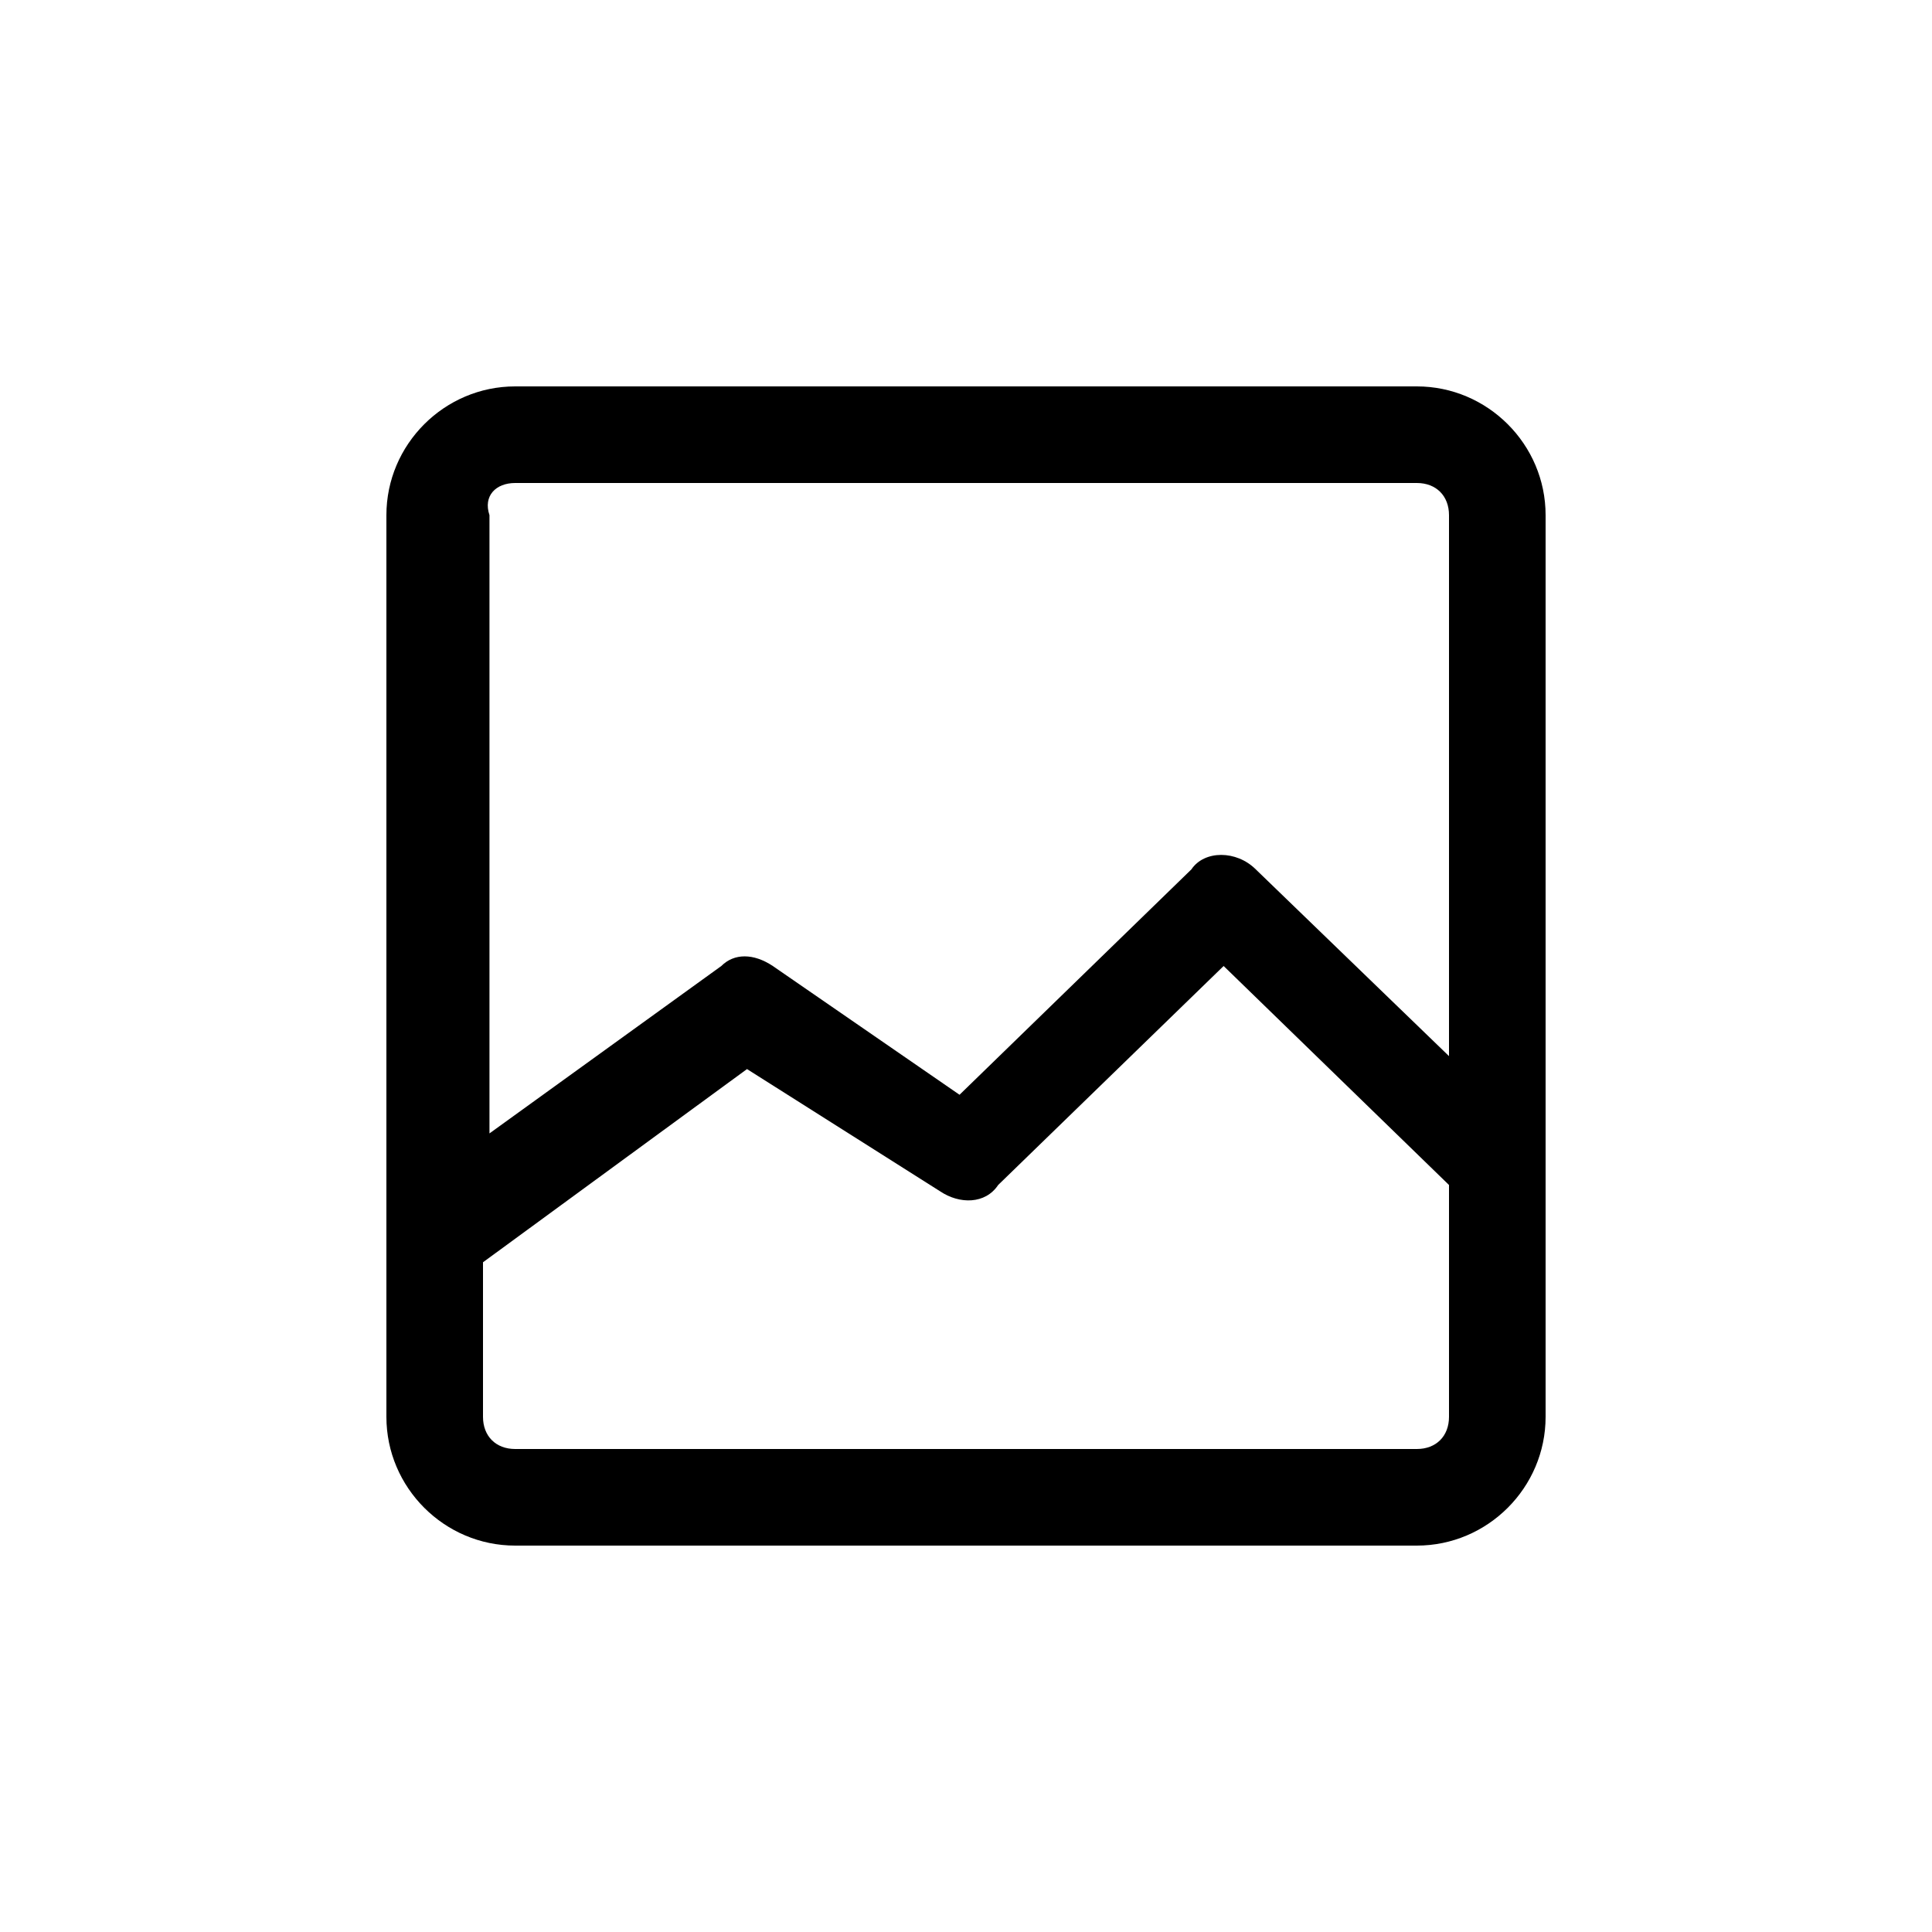 <svg
	width="20"
	height="20"
	viewBox="0 0 20 20"
	xmlns="http://www.w3.org/2000/svg"
>
	<path d="M14.667 4H5.333C4.6 4 4 4.6 4 5.333V14.667C4 15.4 4.6 16 5.333 16H14.667C15.4 16 16 15.4 16 14.667V5.333C16 4.6 15.4 4 14.667 4ZM5.333 5H14.667C14.867 5 15 5.133 15 5.333V10.933L13 9C12.8 8.8 12.467 8.8 12.333 9L9.933 11.333L8 10C7.8 9.867 7.6 9.867 7.467 10L5.067 11.733V5.333C5 5.133 5.133 5 5.333 5ZM14.667 15H5.333C5.133 15 5 14.867 5 14.667V13.067L7.733 11.067L9.733 12.333C9.933 12.467 10.2 12.467 10.333 12.267L12.667 10L15 12.267V14.667C15 14.867 14.867 15 14.667 15Z" />
</svg>